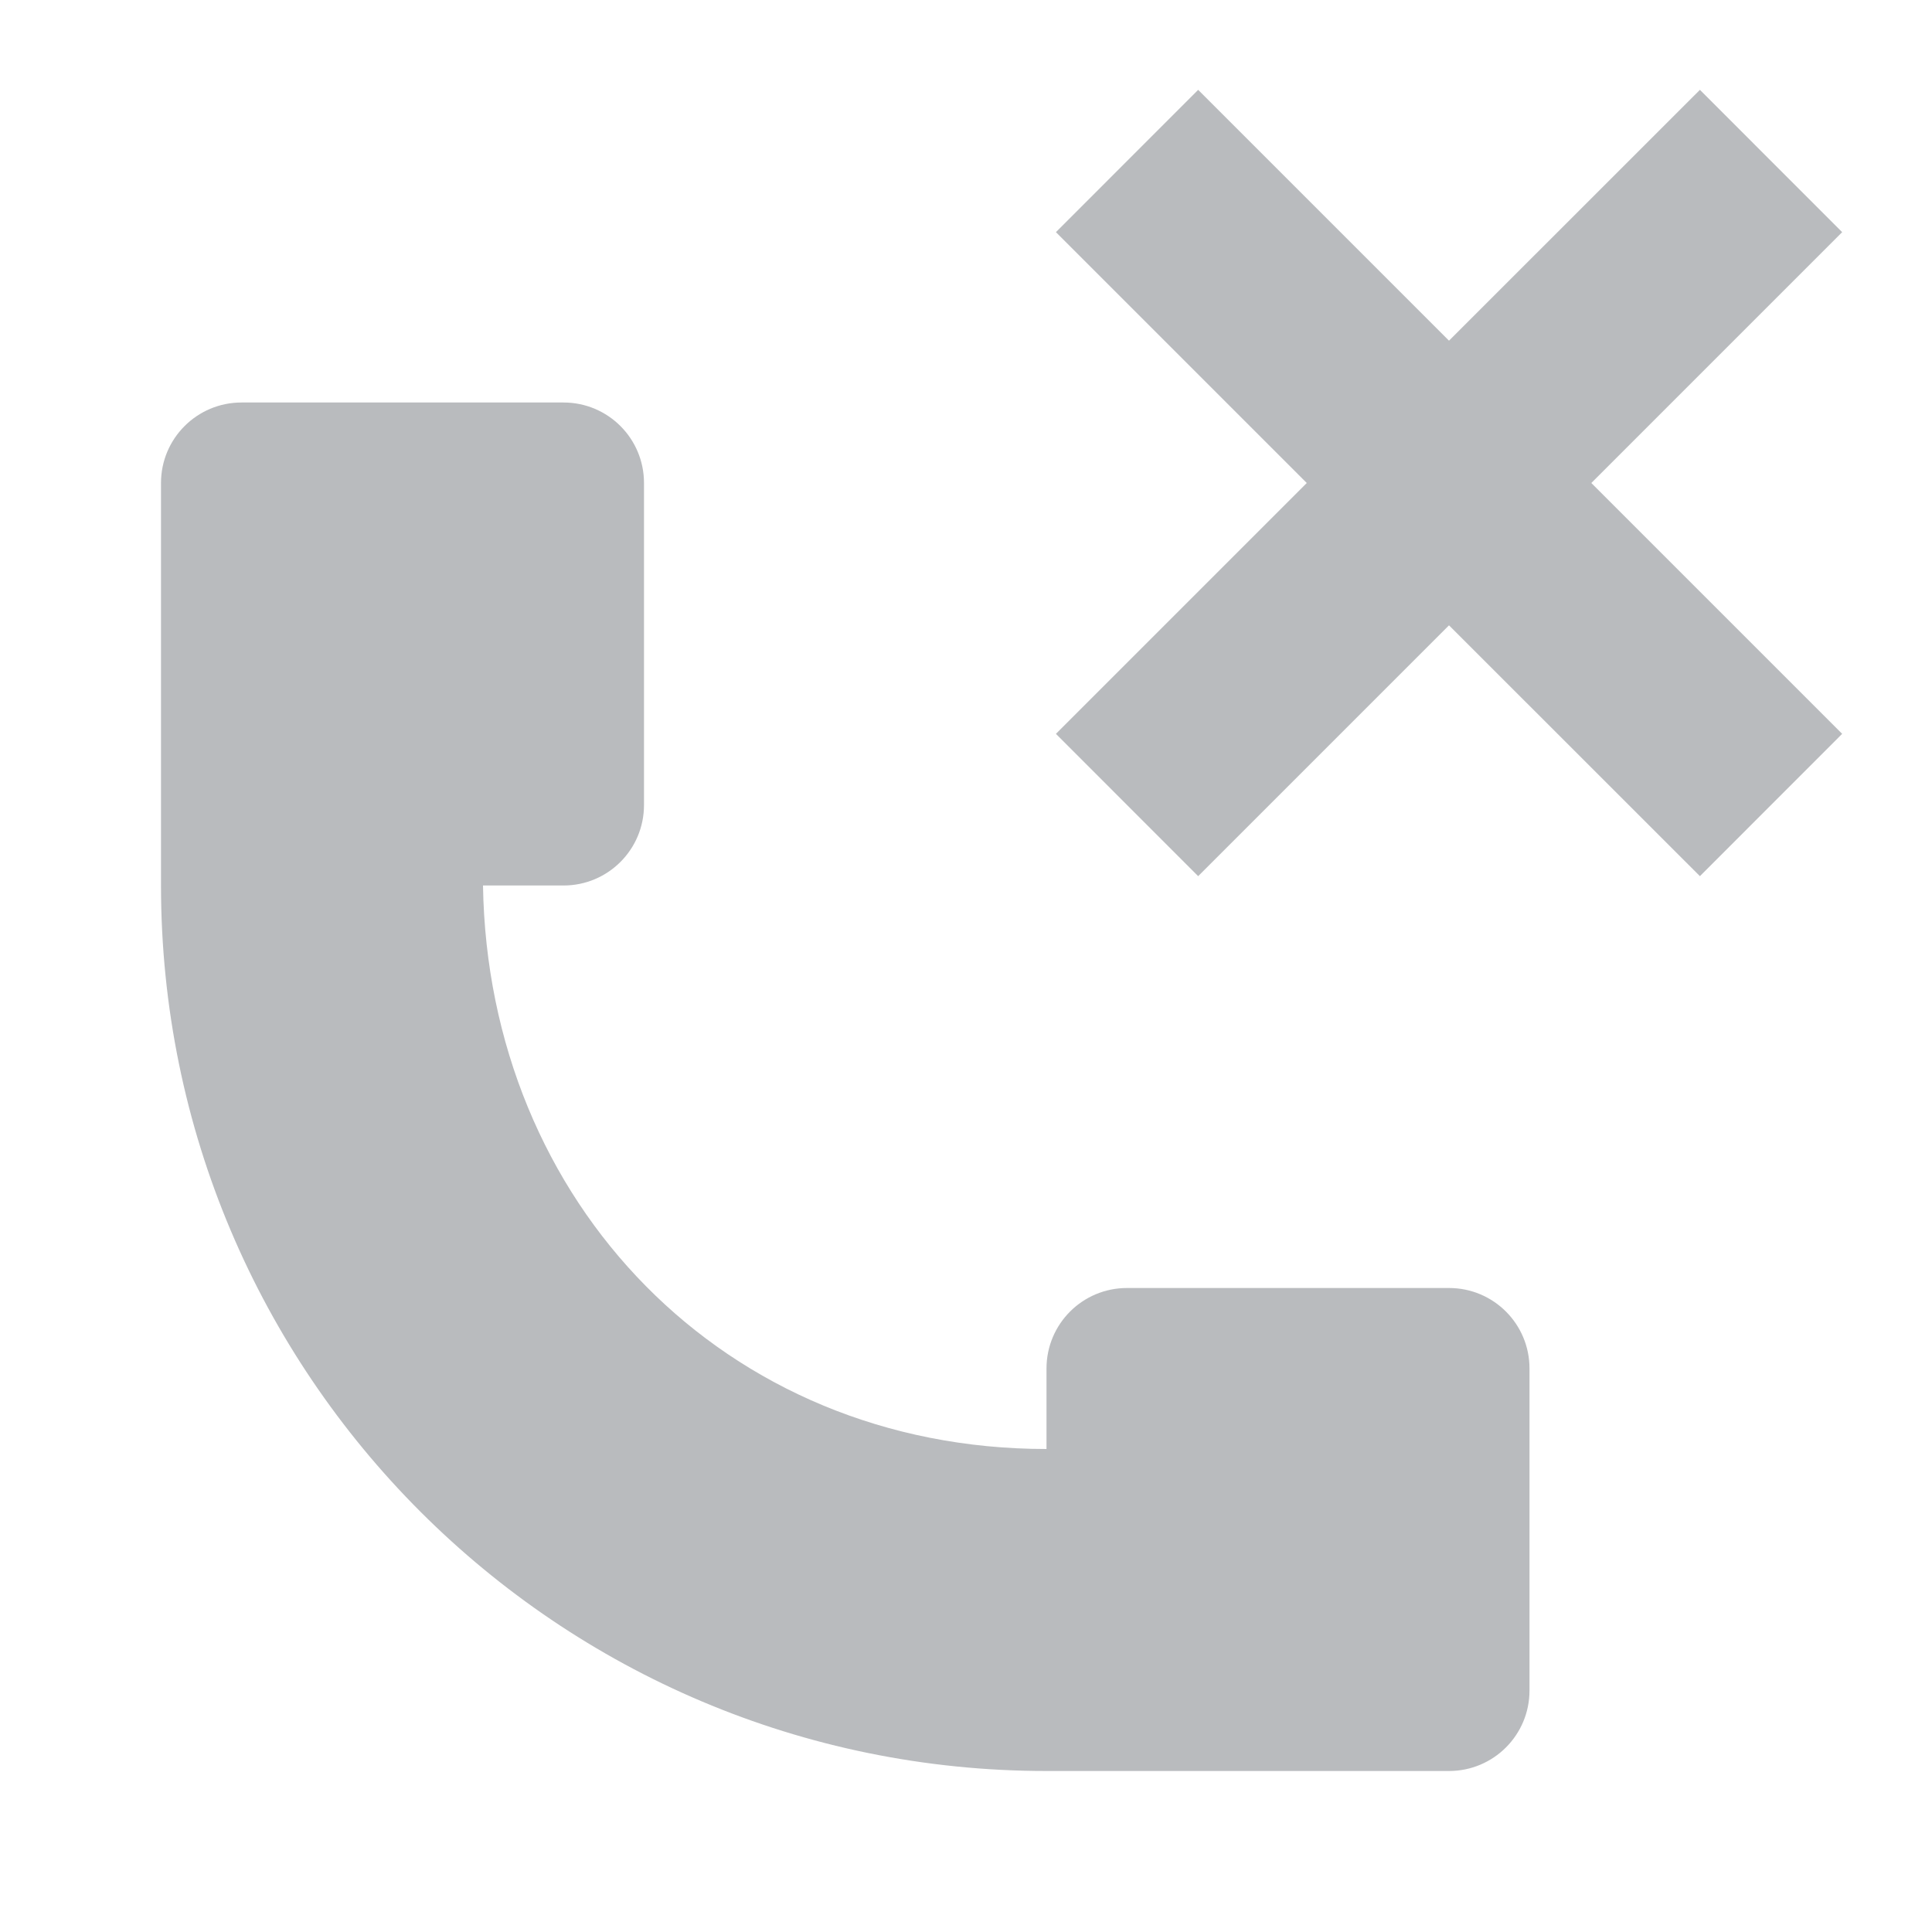 <svg xmlns="http://www.w3.org/2000/svg" viewBox="0 0 24 24">
    <path fill="B9BBBE" fillRule="evenodd" clipRule="evenodd" d="M21.117 1.116L22.884 2.884L19.768 6L22.884 9.116L21.117 10.884L18 7.768L14.884 10.884L13.117 9.116L16.233 6L13.117 2.884L14.884 1.116L18 4.232L21.117 1.116ZM18 22H13C6.925 22 2 17.075 2 11V6C2 5.447 2.448 5 3 5H7C7.553 5 8 5.447 8 6V10C8 10.553 7.553 11 7 11H6C6.063 14.938 9 18 13 18V17C13 16.447 13.447 16 14 16H18C18.553 16 19 16.447 19 17V21C19 21.553 18.553 22 18 22Z" style="fill:#B9BBBE"/>
</svg>